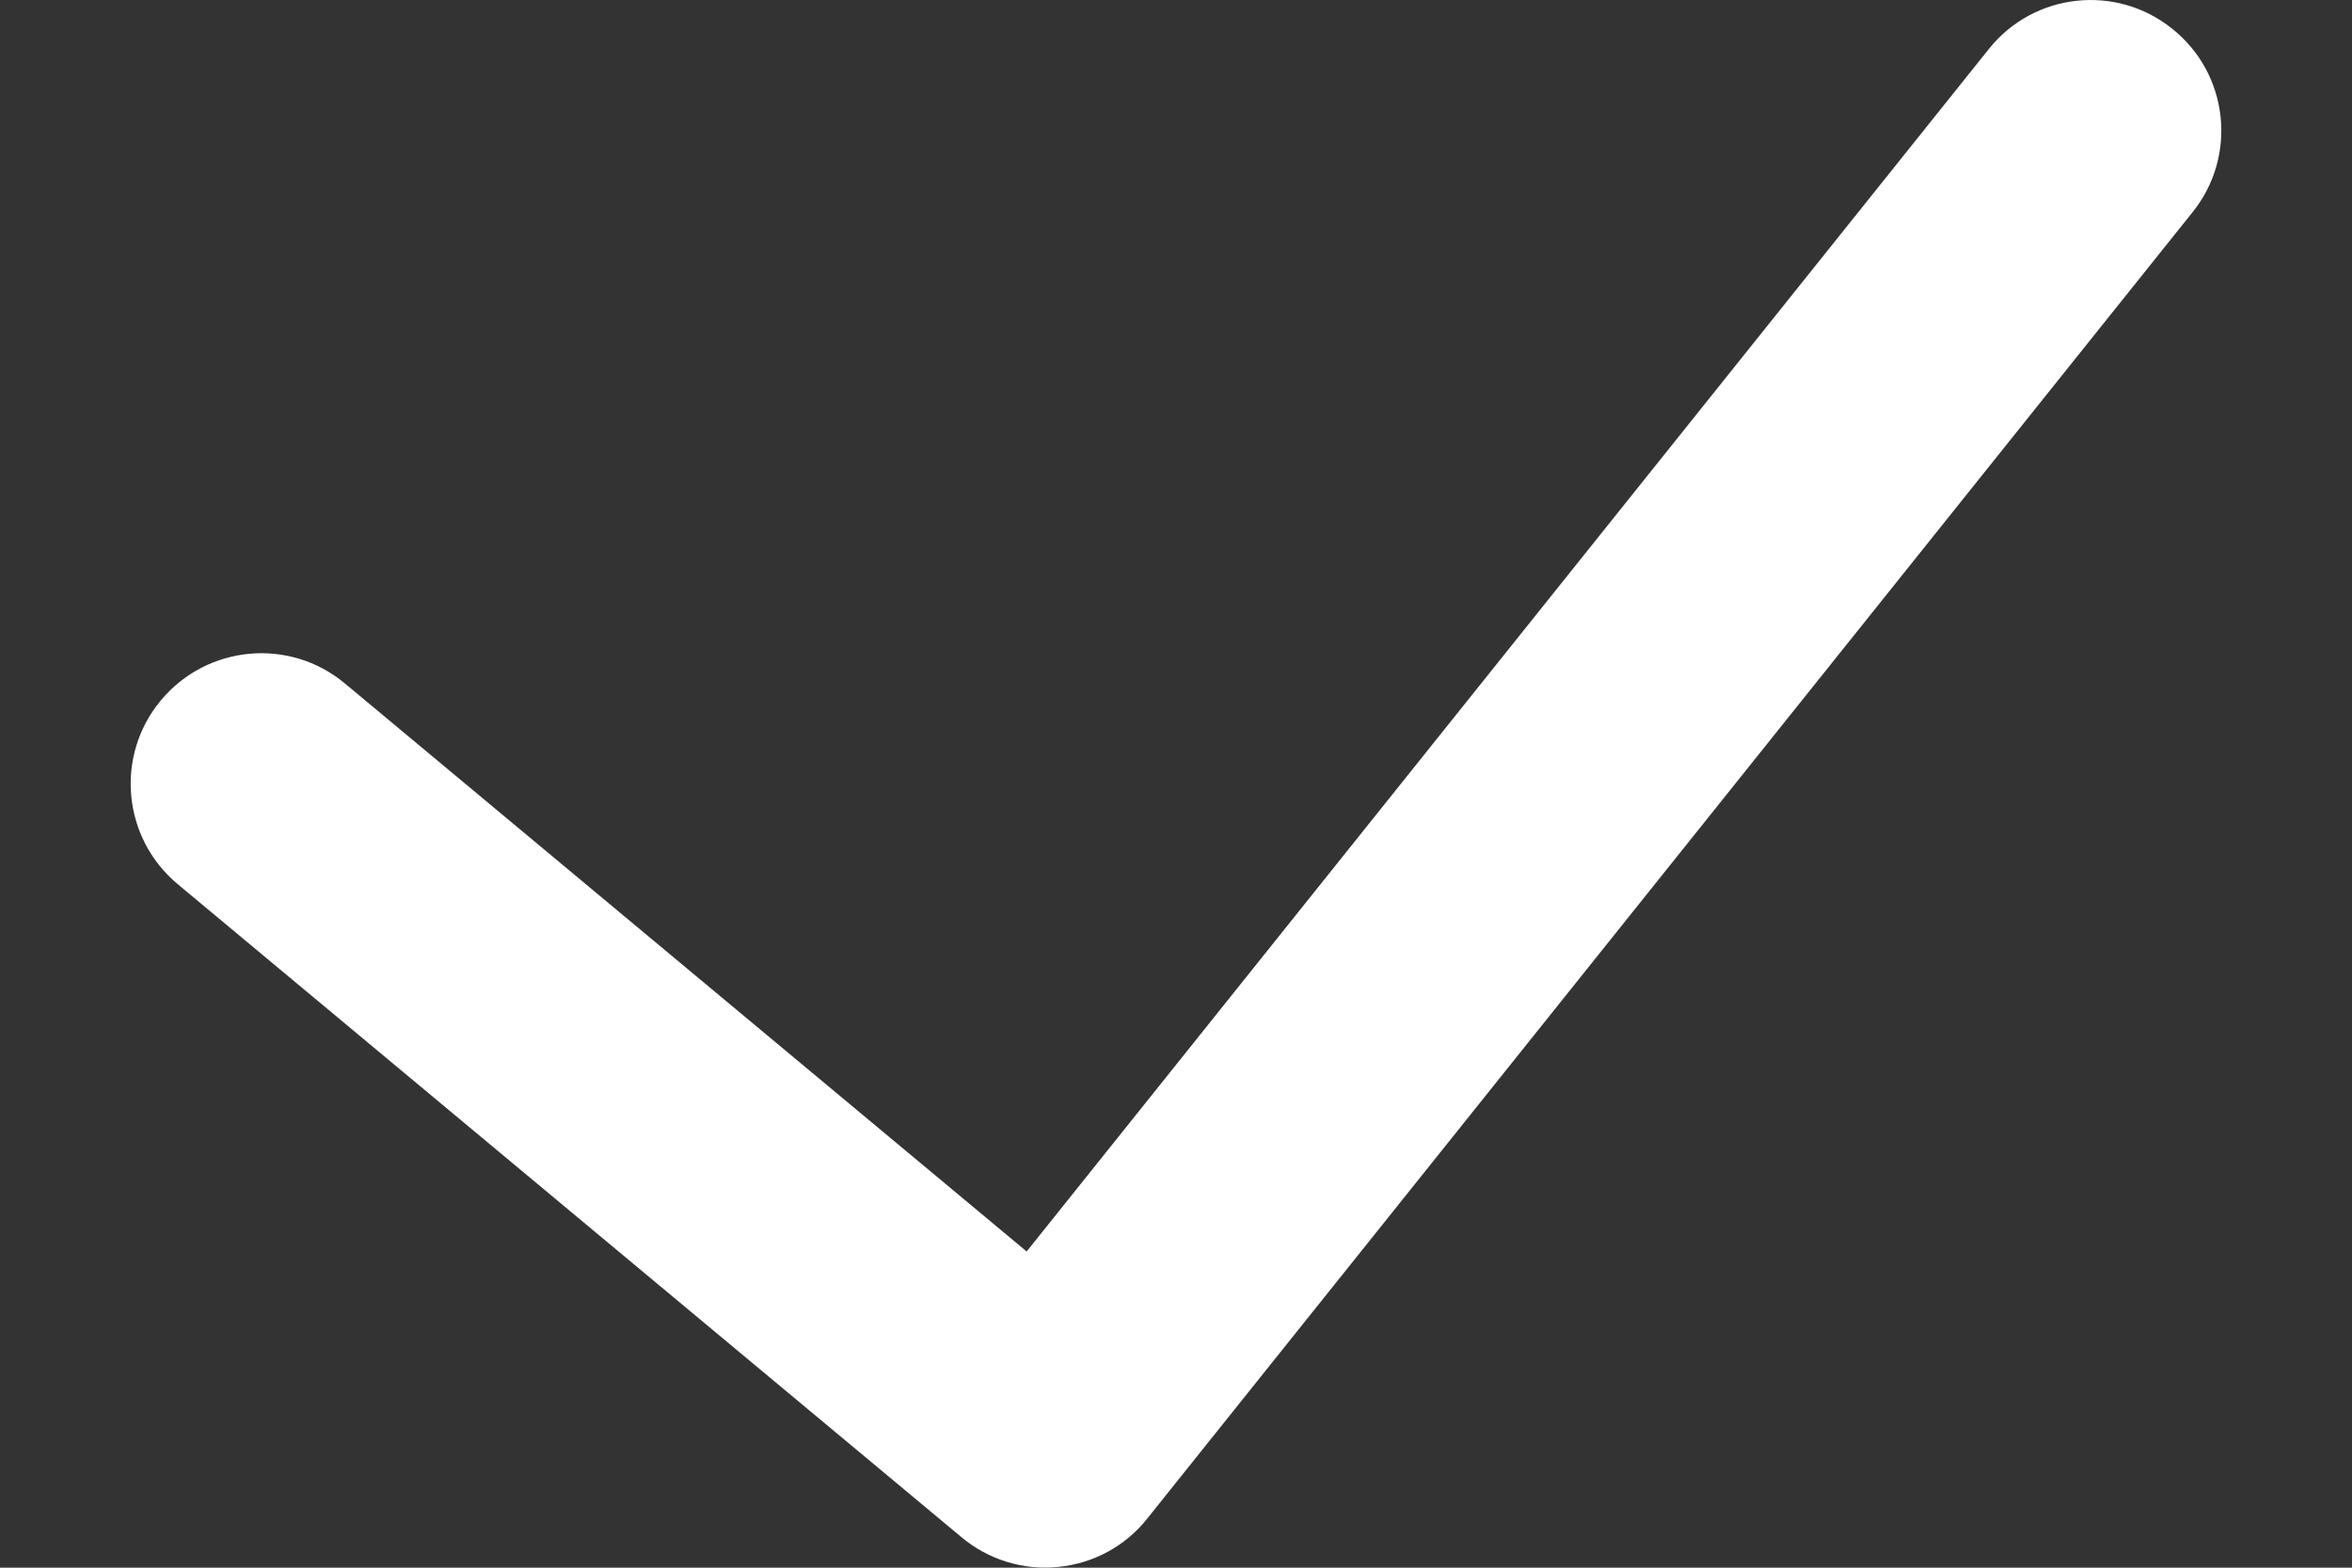 <svg width="9" height="6" viewBox="0 0 9 6" fill="none" xmlns="http://www.w3.org/2000/svg">
<rect x="0" y="0" width="9" height="6" fill="#333333" stroke="none"/>
<path d="M1.32 2.616C1.108 2.439 0.793 2.468 0.616 2.68C0.439 2.892 0.468 3.207 0.68 3.384L1.32 2.616ZM4 5.5L3.68 5.884C3.783 5.97 3.917 6.011 4.05 5.997C4.184 5.984 4.307 5.917 4.39 5.812L4 5.5ZM8.39 0.812C8.563 0.597 8.528 0.282 8.312 0.11C8.097 -0.063 7.782 -0.028 7.61 0.188L8.39 0.812ZM0.68 3.384L3.68 5.884L4.32 5.116L1.32 2.616L0.68 3.384ZM4.39 5.812L8.39 0.812L7.61 0.188L3.61 5.188L4.39 5.812Z" fill="white"/>
</svg>
